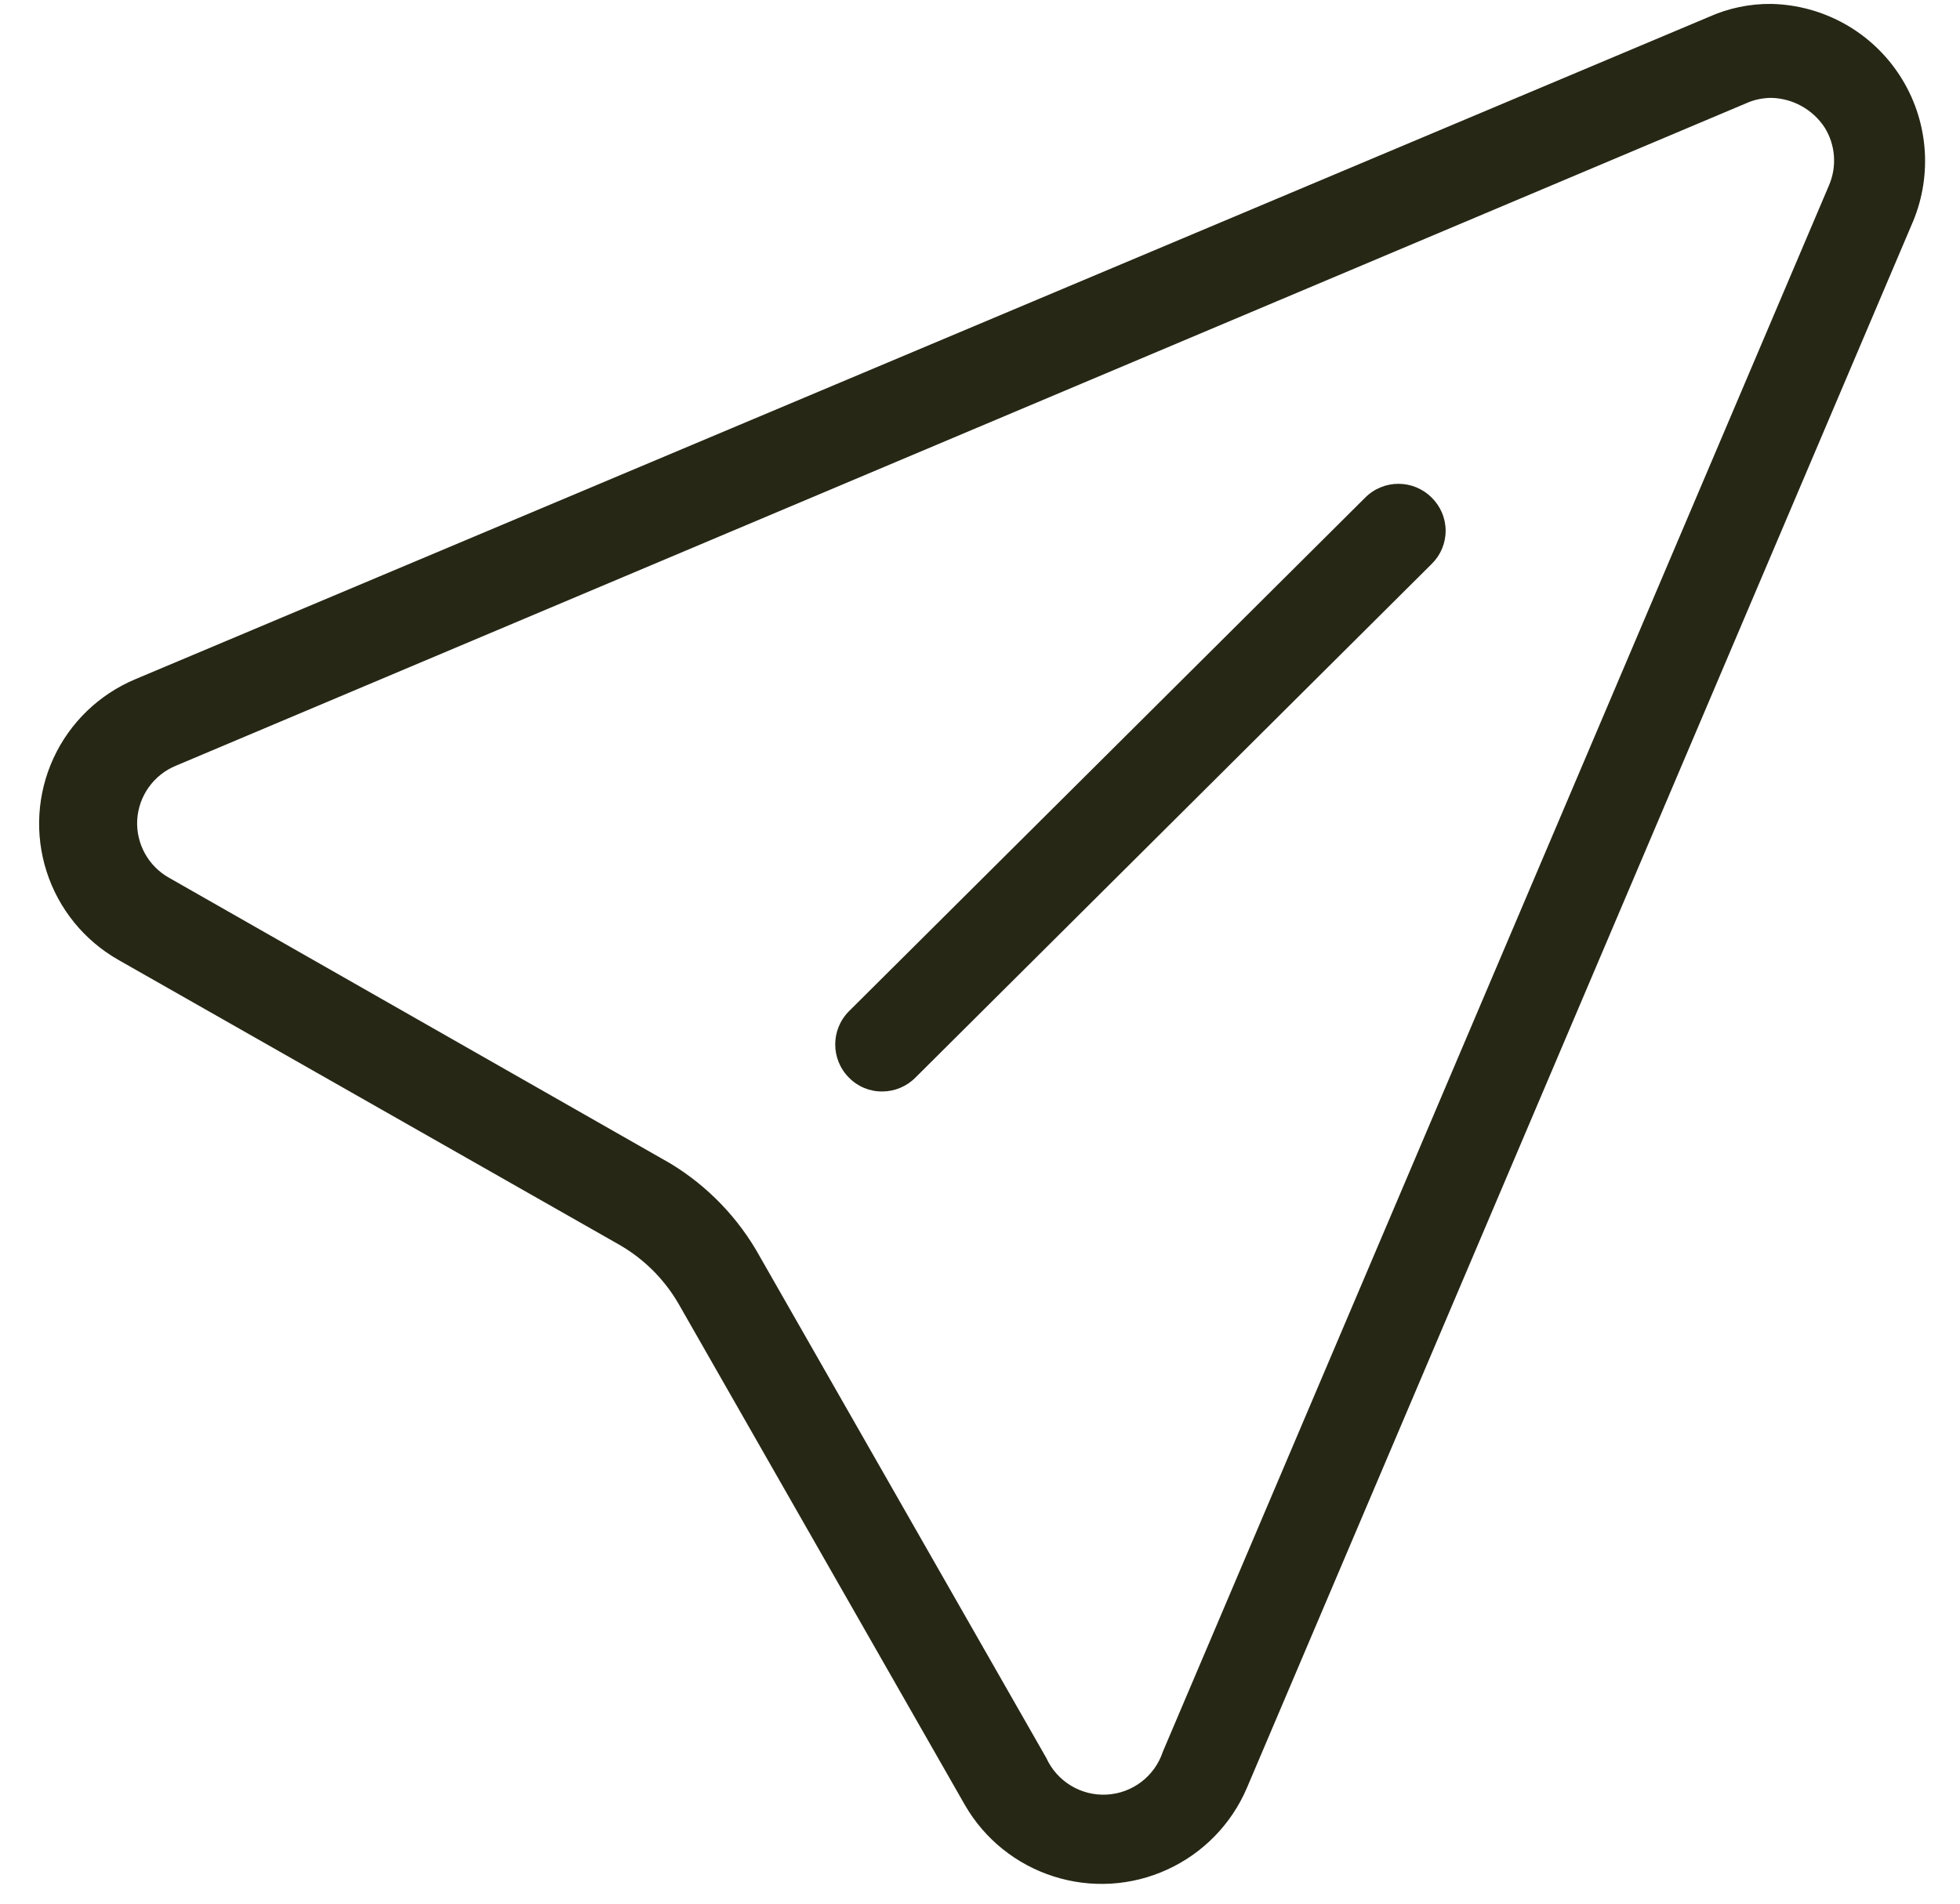 <svg width="35" height="34" viewBox="0 0 35 34" fill="none" xmlns="http://www.w3.org/2000/svg">
<path d="M31.63 1.748C32.014 1.757 32.369 1.954 32.581 2.274C32.777 2.586 32.806 2.976 32.659 3.314L20.765 31.286C20.621 31.723 20.223 32.028 19.763 32.052C19.303 32.077 18.875 31.817 18.684 31.398L13.571 22.447V22.447C13.193 21.761 12.641 21.186 11.971 20.78L3.02 15.678H3.02C2.65 15.471 2.429 15.072 2.45 14.648C2.474 14.217 2.744 13.838 3.143 13.675L31.171 1.849C31.314 1.783 31.471 1.749 31.629 1.748L31.63 1.748ZM31.629 0.07C31.244 0.066 30.862 0.146 30.511 0.304L2.416 12.131C1.77 12.402 1.248 12.905 0.955 13.541C0.662 14.178 0.618 14.901 0.833 15.568C1.047 16.235 1.505 16.798 2.114 17.144L11.065 22.235C11.501 22.487 11.864 22.849 12.117 23.286L17.23 32.237V32.237C17.58 32.845 18.145 33.3 18.814 33.513C19.482 33.727 20.206 33.684 20.844 33.391C21.483 33.099 21.989 32.58 22.265 31.935L34.158 3.963V3.964C34.517 3.106 34.43 2.127 33.924 1.348C33.418 0.568 32.559 0.09 31.63 0.07L31.629 0.07Z" fill="#272716"/>
<path d="M15.753 19.494C15.53 19.496 15.316 19.407 15.16 19.247C14.833 18.92 14.833 18.389 15.16 18.061L24.379 8.887C24.707 8.559 25.238 8.559 25.565 8.887C25.725 9.043 25.815 9.256 25.815 9.48C25.815 9.703 25.725 9.917 25.565 10.073L16.346 19.247V19.247C16.189 19.405 15.976 19.494 15.753 19.494L15.753 19.494Z" fill="#272716"/>
</svg>
